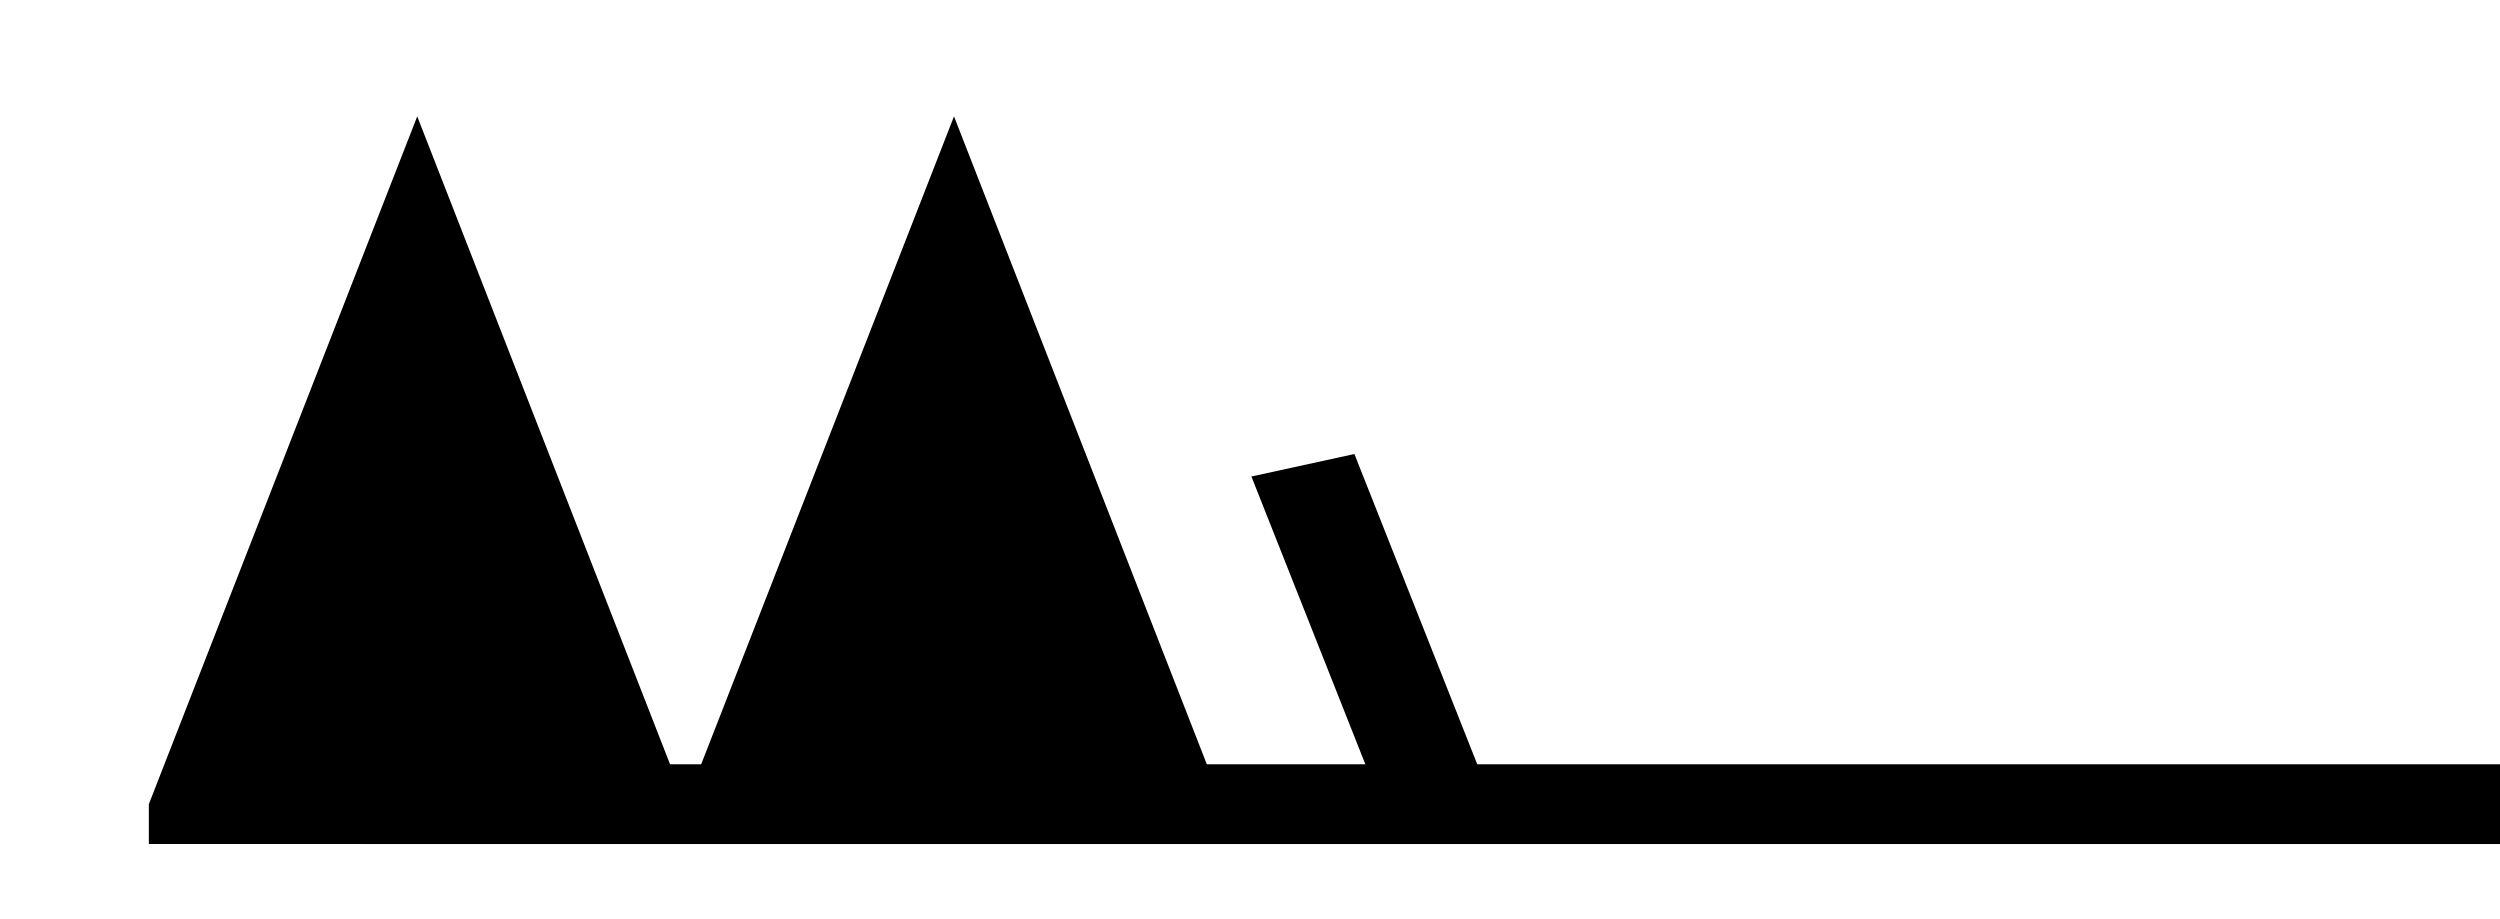 <?xml version="1.0" encoding="UTF-8" standalone="no"?>
<svg
   xmlns:dc="http://purl.org/dc/elements/1.1/"
   xmlns:cc="http://creativecommons.org/ns#"
   xmlns:rdf="http://www.w3.org/1999/02/22-rdf-syntax-ns#"
   xmlns:svg="http://www.w3.org/2000/svg"
   xmlns="http://www.w3.org/2000/svg"
   xmlns:sodipodi="http://sodipodi.sourceforge.net/DTD/sodipodi-0.dtd"
   xmlns:inkscape="http://www.inkscape.org/namespaces/inkscape"
   version="1.1"
   width="155"
   height="57"
   viewBox="-48 -33 38.75 14.25"
   id="svg3920"
   inkscape:version="0.48.4 r9939"
   sodipodi:docname="WeatherSymbol_WMO_WindArrowNH_21.svg">
  <defs
     id="defs18" />
  <sodipodi:namedview
     pagecolor="#ffffff"
     bordercolor="#666666"
     borderopacity="1"
     objecttolerance="10"
     gridtolerance="10"
     guidetolerance="10"
     inkscape:pageopacity="0"
     inkscape:pageshadow="2"
     inkscape:window-width="640"
     inkscape:window-height="480"
     id="namedview16"
     showgrid="false"
     inkscape:zoom="1.8451613"
     inkscape:cx="77.5"
     inkscape:cy="27.5"
     inkscape:window-x="0"
     inkscape:window-y="0"
     inkscape:window-maximized="0"
     inkscape:current-layer="svg3920" />
  <title
     id="title3">Observed wind speed: 102–107 knots</title>
  <desc
     id="desc5">WMO international weather symbol: Observed wind speed: 102–107 knots</desc>
  <g
     transform="matrix(0.832,0,0,0.618,-9.085,1.867)"
     id="g3941">
    <g
       transform="translate(0,-36.25)"
       id="g3923"
       style="fill:#000000;stroke:none">
      <path
         d="m -44,1 0,-1 5,-17.25 5,17.25 0,1"
         id="path3925"
         inkscape:connector-curvature="0" />
      <path
         d="m -34,1 0,-1 5,-17.25 5,17.25 0,1"
         id="path3927"
         inkscape:connector-curvature="0" />
    </g>
    <g
       transform="translate(0,-36.25)"
       id="g3929"
       style="fill:none;stroke:#000000;stroke-width:2">
      <path
         d="M 0,0 H -40"
         id="path3931"
         inkscape:connector-curvature="0" />
      <path
         d="m -20,0 -2.5,-8.5"
         id="path3933"
         inkscape:connector-curvature="0" />
    </g>
  </g>
</svg>
